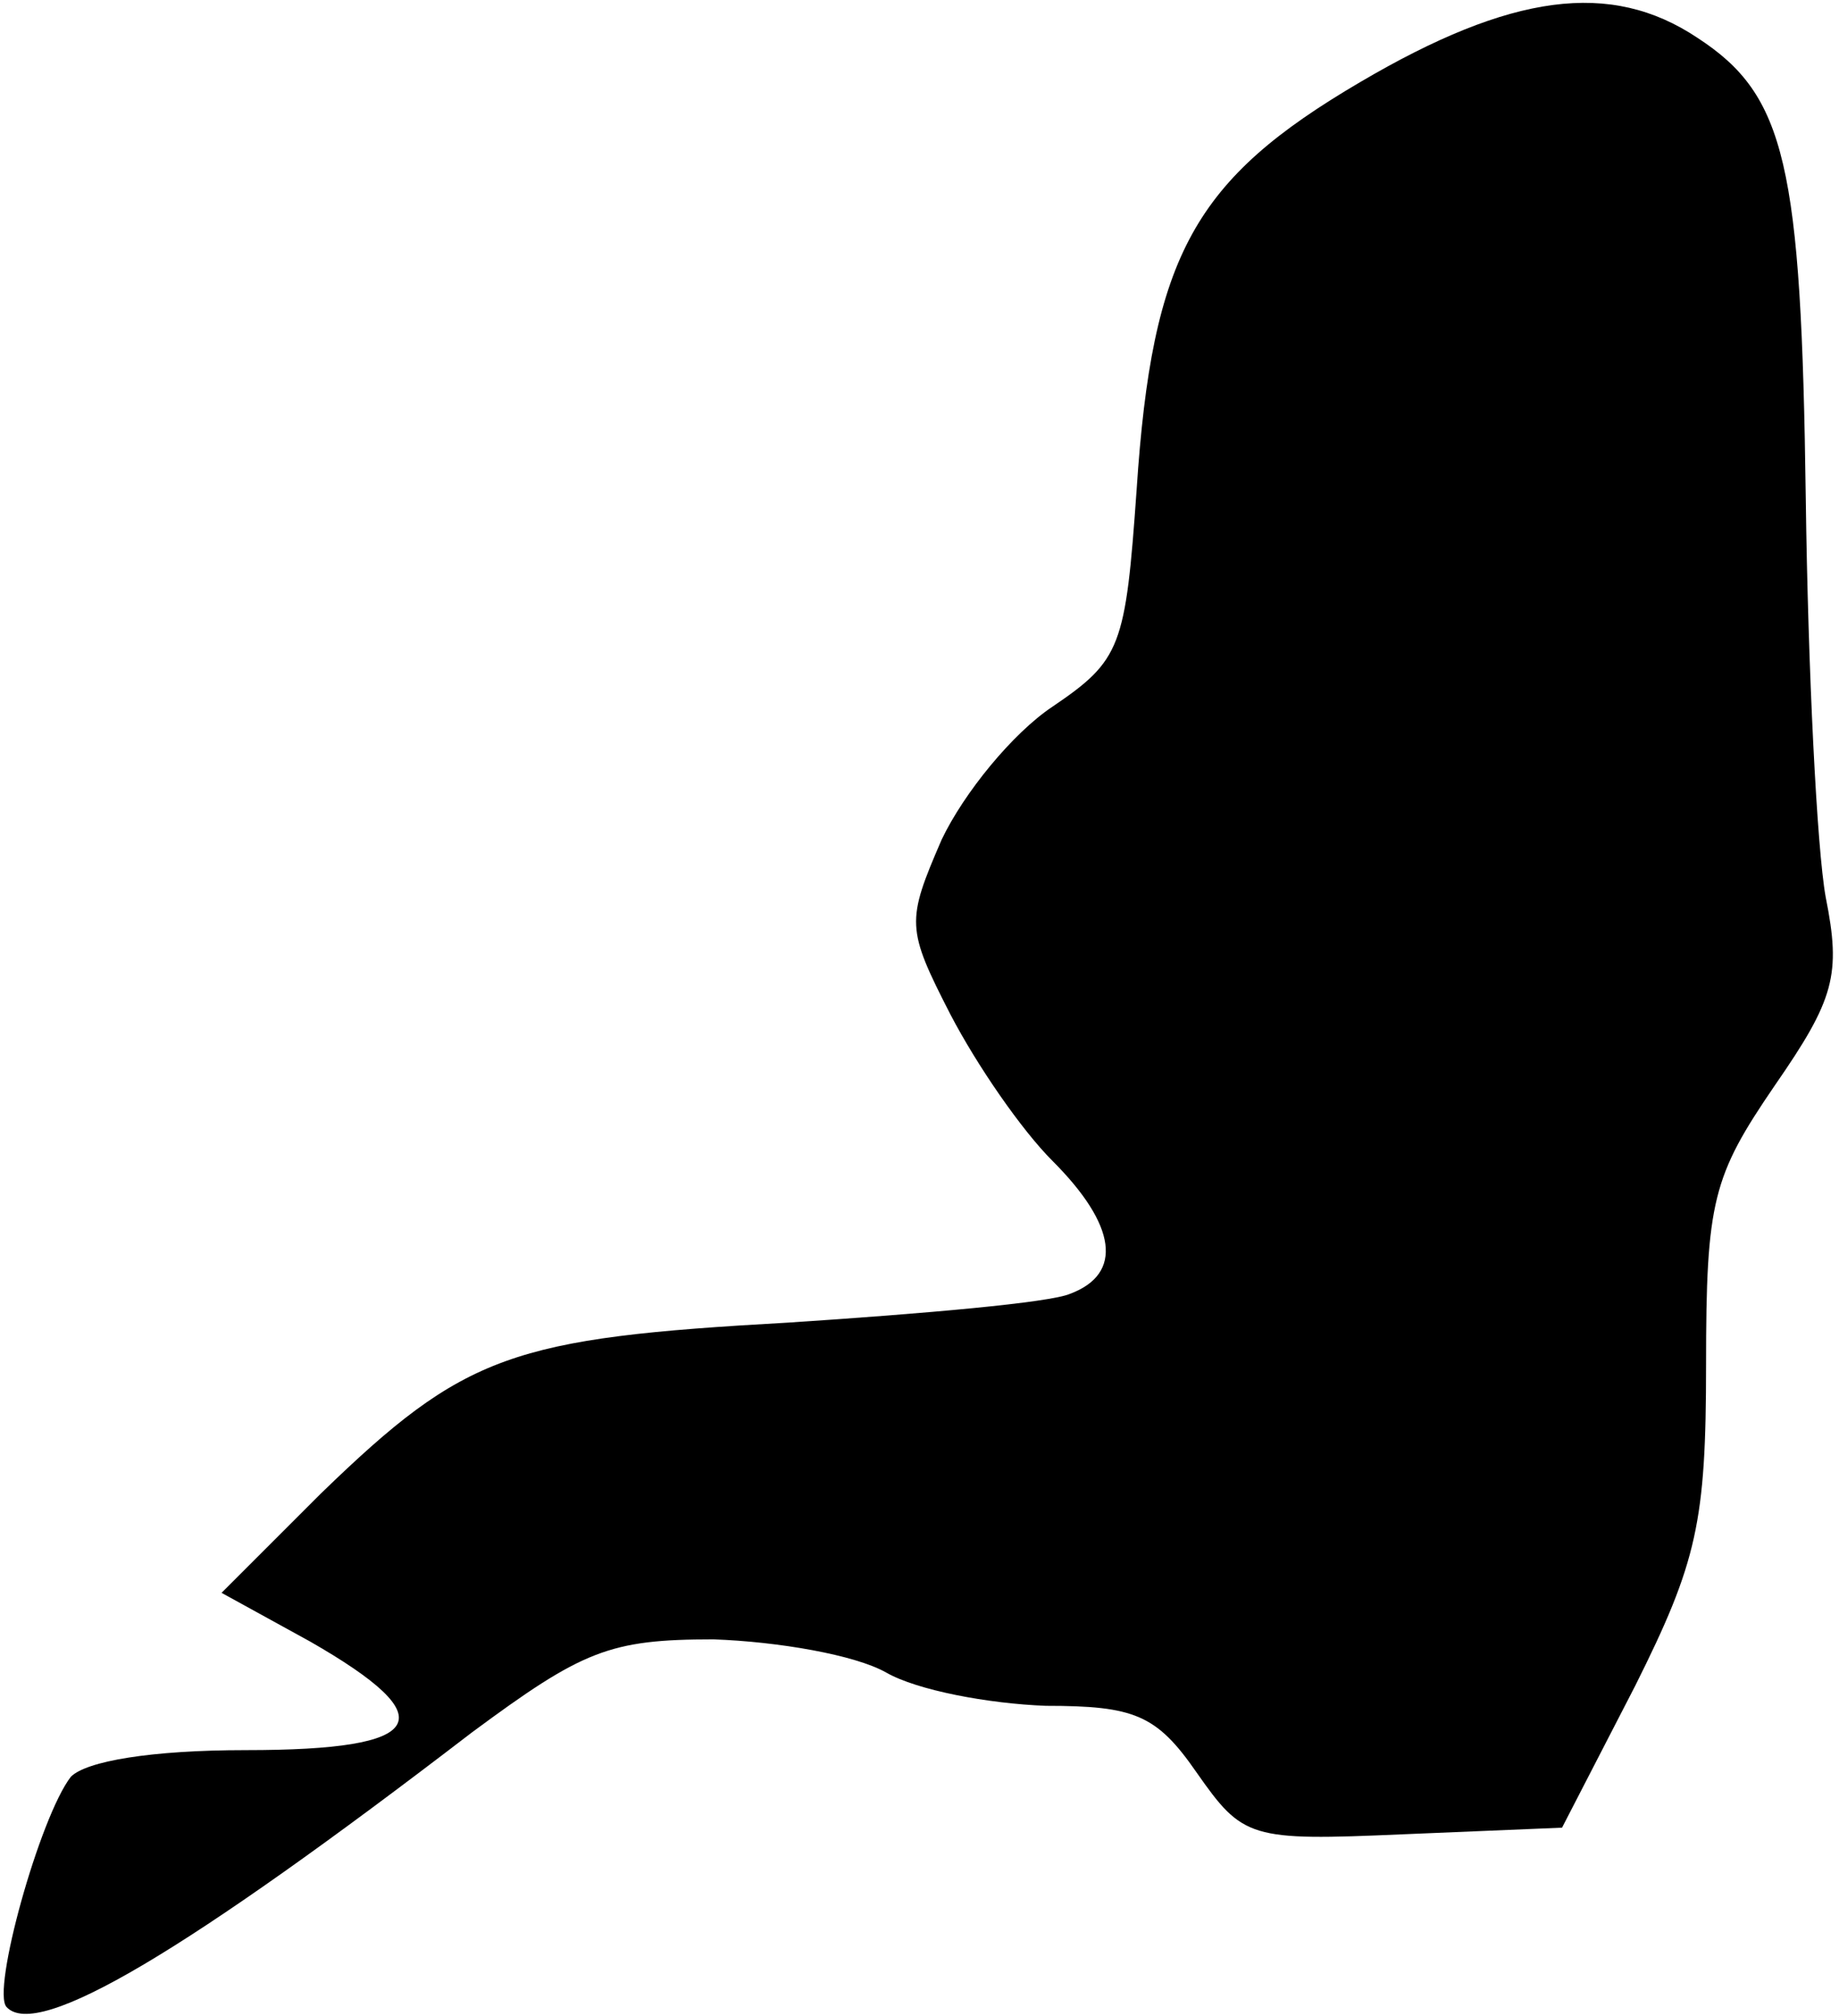 <?xml version="1.0" standalone="no"?>
<!DOCTYPE svg PUBLIC "-//W3C//DTD SVG 20010904//EN"
 "http://www.w3.org/TR/2001/REC-SVG-20010904/DTD/svg10.dtd">
<svg version="1.0" xmlns="http://www.w3.org/2000/svg"
 width="83pt" height="91pt" viewBox="0 0 83 91"
 preserveAspectRatio="xMidYMid meet">
<g transform="translate(0,91) scale(0.1,-0.1)"
fill="#000000" stroke="none">
<path fill="#000000" stroke="none" d="M614 873 c-75 -44 -94 -78 -101 -184
-5 -71 -7 -77 -38 -98 -18 -12 -40 -39 -50 -60 -16 -37 -16 -40 4 -79 12 -23
32 -52 46 -66 29 -29 32 -51 8 -60 -9 -4 -66 -9 -127 -13 -125 -7 -146 -14
-211 -77 l-45 -45 40 -22 c61 -35 53 -49 -29 -49 -43 0 -72 -5 -79 -12 -14
-18 -36 -97 -29 -104 14 -15 81 25 210 124 50 37 62 42 109 42 29 -1 64 -7 78
-15 14 -8 46 -14 72 -15 40 0 50 -4 68 -30 21 -30 24 -31 93 -28 l72 3 33 64
c28 56 32 74 32 145 0 74 3 85 31 126 27 39 30 50 23 85 -4 22 -8 103 -9 180
-2 151 -9 182 -49 208 -39 26 -84 20 -152 -20z"/>
</g>
</svg>
